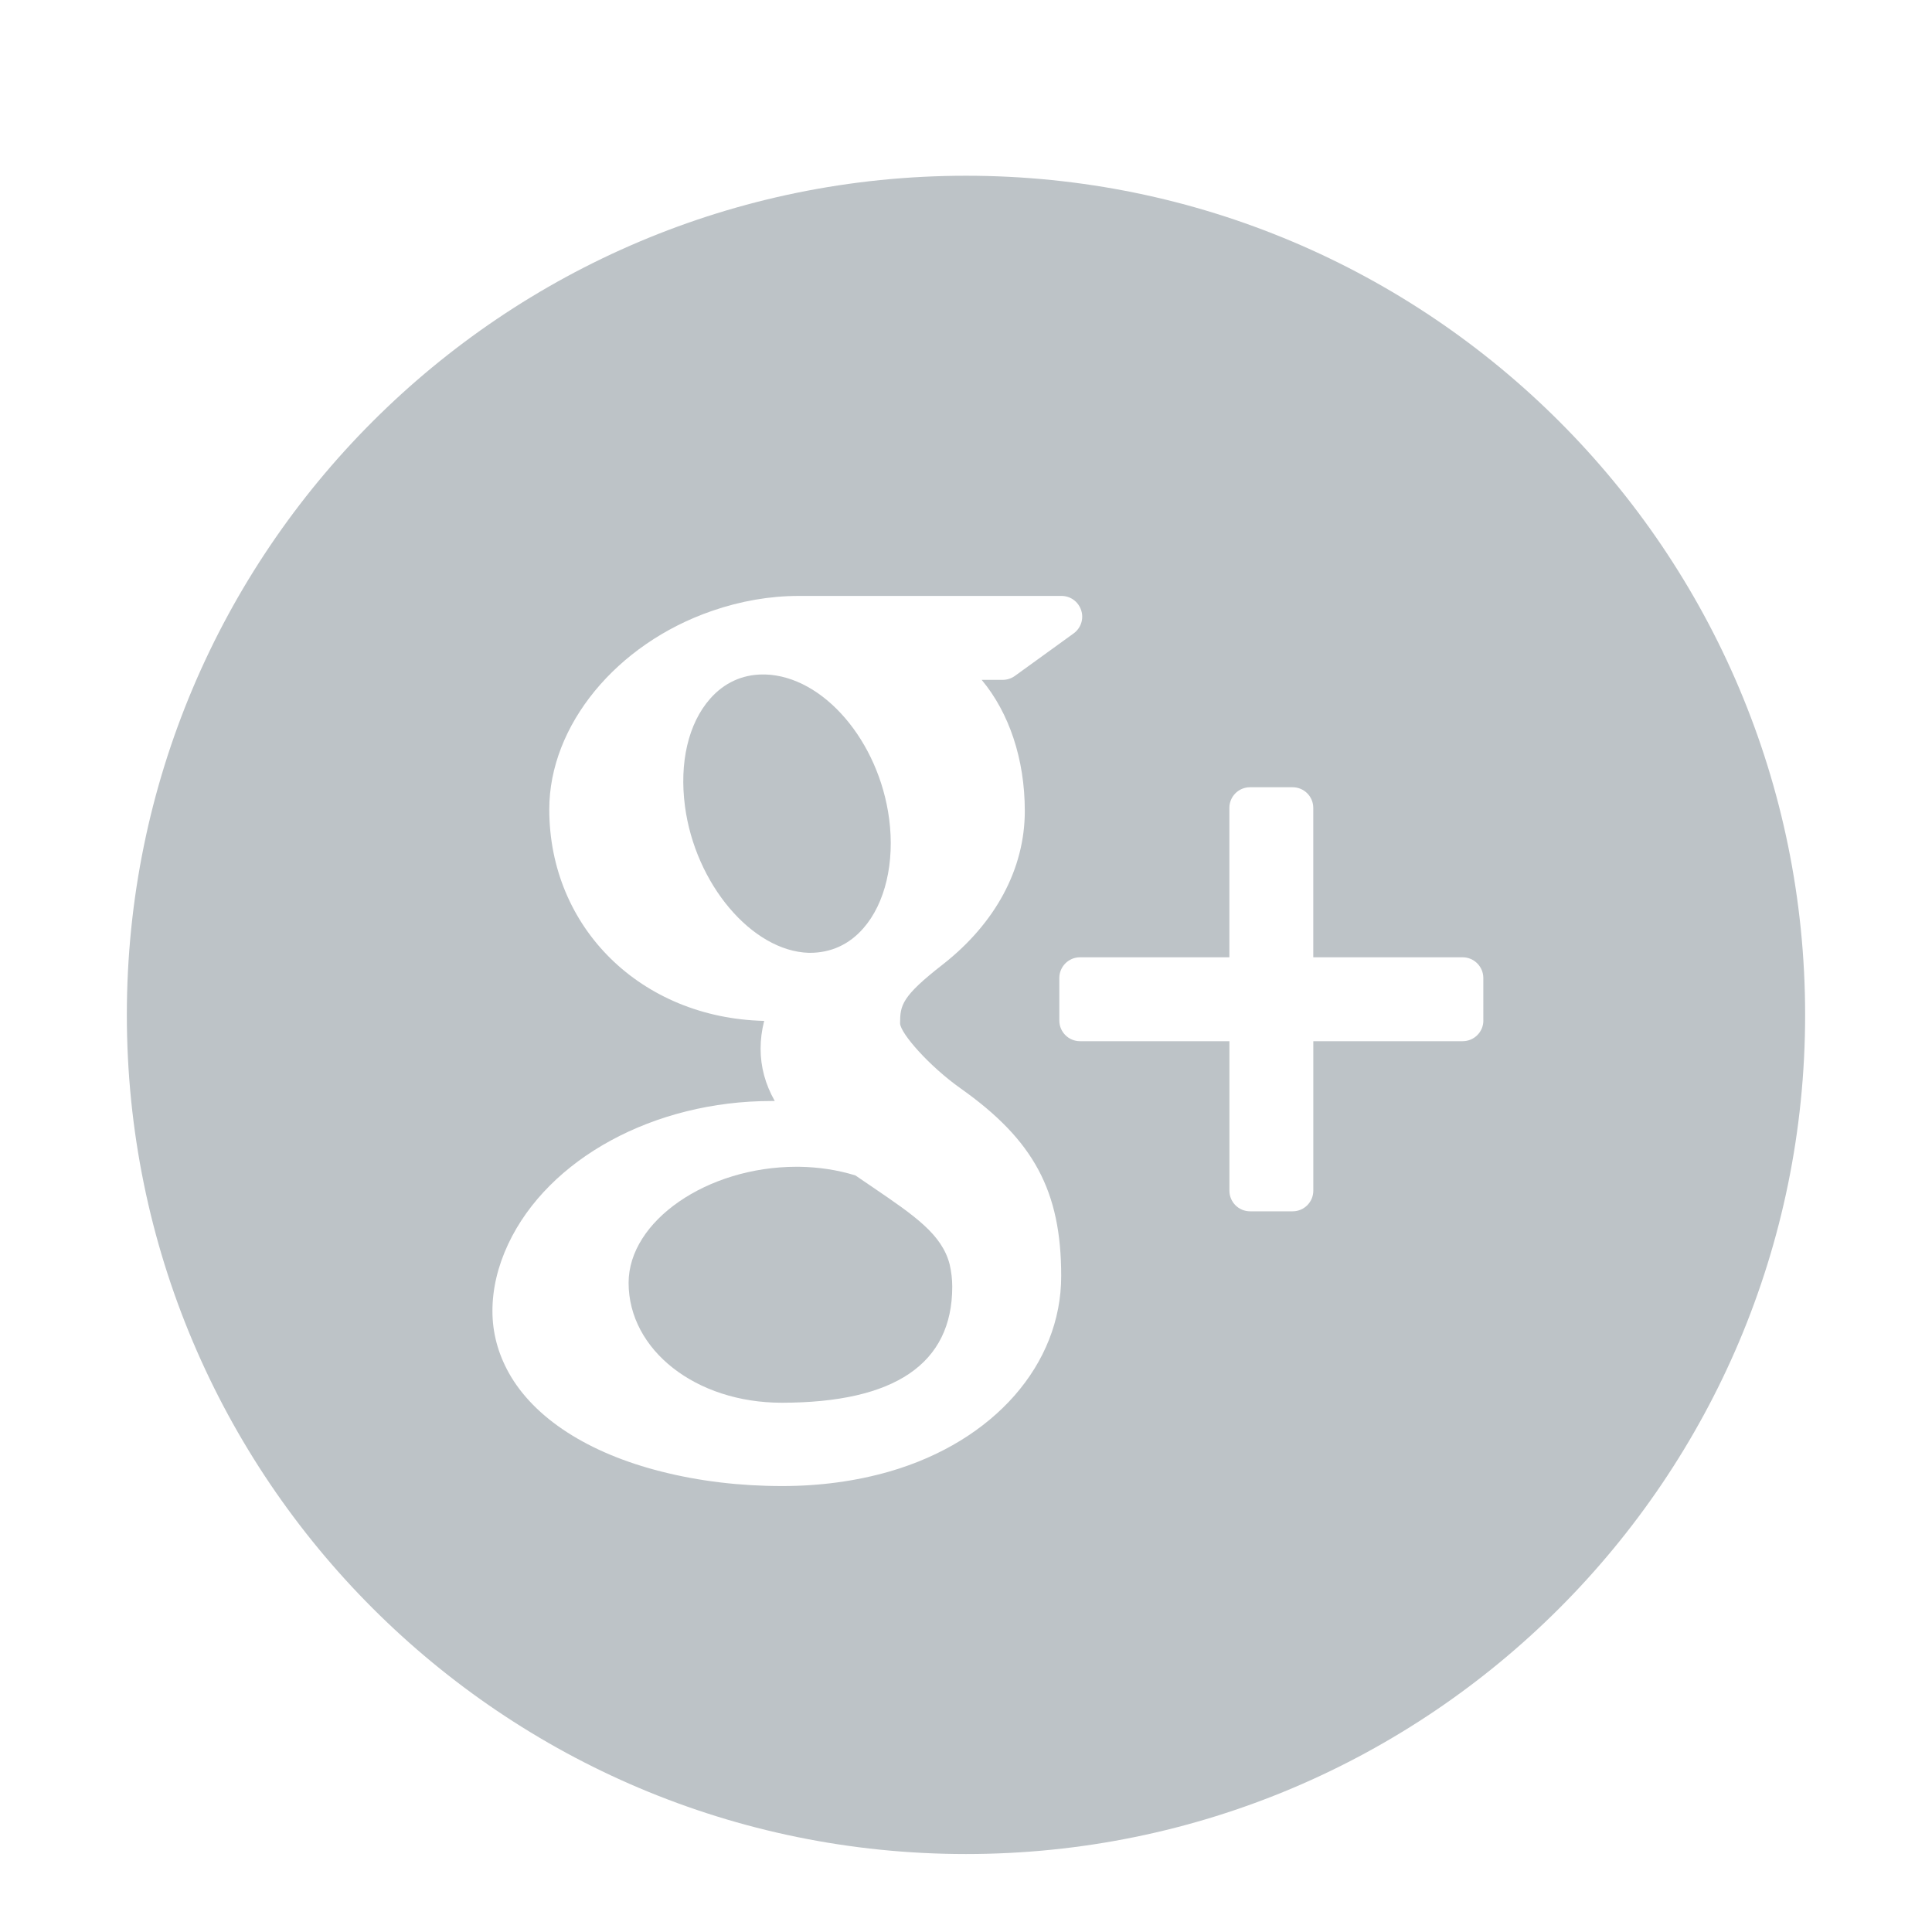<?xml version="1.0" ?><!DOCTYPE svg  PUBLIC '-//W3C//DTD SVG 1.1//EN'  'http://www.w3.org/Graphics/SVG/1.1/DTD/svg11.dtd'><svg fill="#BDC3C7" enable-background="new 0 0 56.693 56.693" height="56.693px" id="Layer_1" version="1.1" viewBox="0 0 56.693 56.693" width="56.693px" xml:space="preserve" xmlns="http://www.w3.org/2000/svg" xmlns:xlink="http://www.w3.org/1999/xlink"><g><path d="M23.761,27.96c0.629,0,1.16-0.248,1.57-0.717c0.645-0.732,0.928-1.936,0.76-3.215c-0.301-2.287-1.932-4.186-3.637-4.236   h-0.068c-0.604,0-1.141,0.246-1.551,0.715c-0.637,0.725-0.903,1.871-0.736,3.146c0.299,2.283,1.965,4.256,3.635,4.307H23.761z"/><path d="M25.622,34.847c-0.168-0.113-0.342-0.232-0.521-0.355c-0.525-0.162-1.084-0.246-1.654-0.254h-0.072   c-2.625,0-4.929,1.592-4.929,3.406c0,1.971,1.972,3.518,4.491,3.518c3.322,0,5.006-1.145,5.006-3.404   c0-0.215-0.025-0.436-0.076-0.656C27.642,36.222,26.837,35.675,25.622,34.847z"/><path d="M28.347,5.157c-13.601,0-24.625,11.023-24.625,24.623s11.025,24.625,24.625,24.625c13.598,0,24.623-11.025,24.623-24.625   S41.944,5.157,28.347,5.157z M26.106,43.179c-0.982,0.283-2.041,0.428-3.154,0.428c-1.238,0-2.43-0.143-3.54-0.424   c-2.15-0.541-3.74-1.57-4.48-2.895c-0.32-0.574-0.482-1.184-0.482-1.816c0-0.652,0.156-1.312,0.463-1.967   c1.18-2.51,4.283-4.197,7.722-4.197c0.035,0,0.068,0,0.1,0c-0.279-0.492-0.416-1.002-0.416-1.537c0-0.268,0.035-0.539,0.105-0.814   c-3.606-0.084-6.306-2.725-6.306-6.207c0-2.461,1.965-4.855,4.776-5.824c0.842-0.291,1.699-0.439,2.543-0.439h7.713   c0.264,0,0.494,0.17,0.576,0.42c0.084,0.252-0.008,0.525-0.221,0.68l-1.725,1.248c-0.104,0.074-0.229,0.115-0.357,0.115h-0.617   c0.799,0.955,1.266,2.316,1.266,3.848c0,1.691-0.855,3.289-2.41,4.506c-1.201,0.936-1.25,1.191-1.25,1.729   c0.016,0.295,0.854,1.252,1.775,1.904c2.152,1.523,2.953,3.014,2.953,5.508C31.14,40.04,29.163,42.292,26.106,43.179z    M43.528,29.948c0,0.334-0.273,0.605-0.607,0.605h-4.383v4.385c0,0.336-0.271,0.607-0.607,0.607h-1.248   c-0.336,0-0.607-0.271-0.607-0.607v-4.385H31.69c-0.332,0-0.605-0.271-0.605-0.605v-1.25c0-0.334,0.273-0.607,0.605-0.607h4.385   v-4.383c0-0.336,0.271-0.607,0.607-0.607h1.248c0.336,0,0.607,0.271,0.607,0.607v4.383h4.383c0.334,0,0.607,0.273,0.607,0.607   V29.948z"/></g></svg>